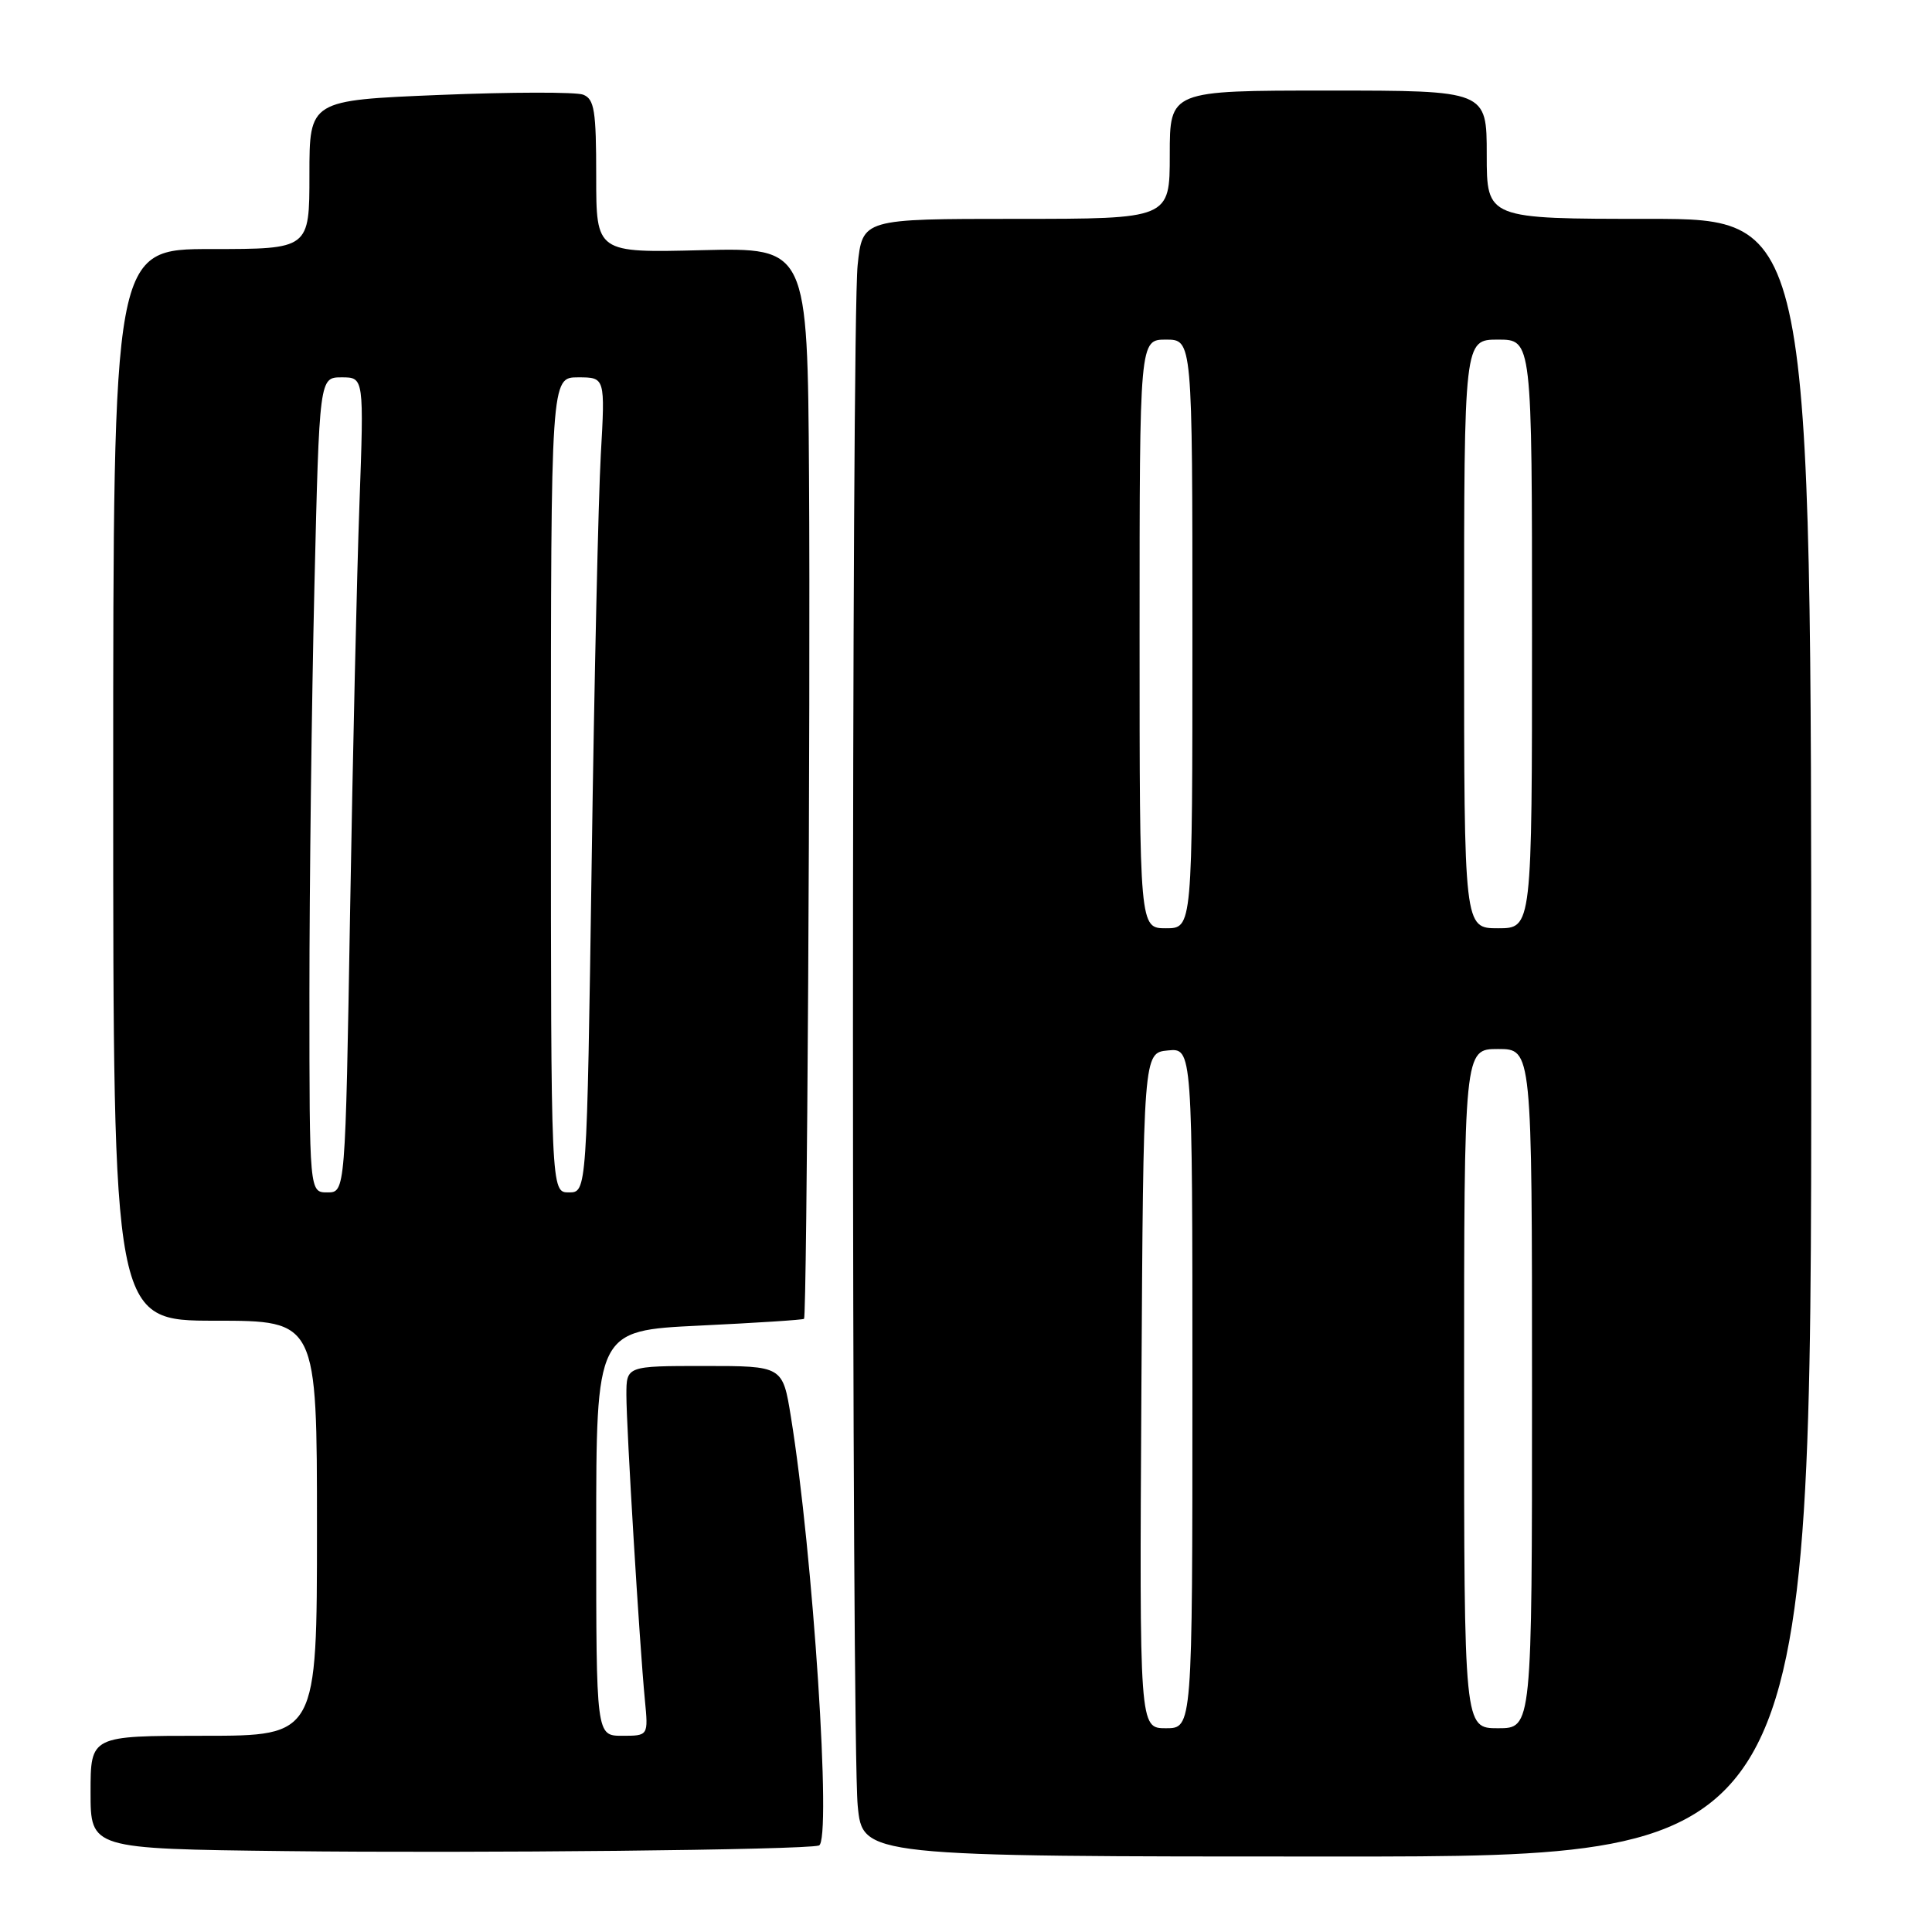 <?xml version="1.0" encoding="UTF-8" standalone="no"?>
<!DOCTYPE svg PUBLIC "-//W3C//DTD SVG 1.1//EN" "http://www.w3.org/Graphics/SVG/1.1/DTD/svg11.dtd" >
<svg xmlns="http://www.w3.org/2000/svg" xmlns:xlink="http://www.w3.org/1999/xlink" version="1.1" viewBox="0 0 256 256">
 <g >
 <path fill="currentColor"
d=" M 108.51 244.54 C 110.23 244.04 107.73 205.79 104.80 187.75 C 103.71 181.00 103.71 181.00 93.35 181.00 C 83.00 181.00 83.00 181.00 83.00 184.84 C 83.00 189.15 84.74 217.91 85.45 225.25 C 85.91 230.00 85.91 230.00 82.45 230.00 C 79.00 230.00 79.00 230.00 79.00 203.16 C 79.00 176.31 79.00 176.31 92.67 175.65 C 100.18 175.29 106.43 174.89 106.54 174.75 C 106.92 174.29 107.40 93.72 107.20 63.15 C 107.00 32.81 107.00 32.81 93.00 33.15 C 79.00 33.50 79.00 33.50 79.00 23.36 C 79.00 14.63 78.76 13.12 77.26 12.54 C 76.30 12.18 67.75 12.19 58.26 12.58 C 41.00 13.29 41.00 13.29 41.00 23.14 C 41.00 33.00 41.00 33.00 28.00 33.00 C 15.00 33.00 15.00 33.00 15.00 104.00 C 15.00 175.00 15.00 175.00 28.50 175.00 C 42.00 175.00 42.00 175.00 42.00 202.50 C 42.00 230.00 42.00 230.00 27.00 230.00 C 12.00 230.00 12.00 230.00 12.00 237.48 C 12.00 244.97 12.00 244.97 37.75 245.28 C 63.00 245.58 106.52 245.13 108.51 244.54 Z  M 240.00 137.50 C 240.00 29.00 240.00 29.00 218.50 29.00 C 197.00 29.00 197.00 29.00 197.00 20.50 C 197.00 12.00 197.00 12.00 176.00 12.00 C 155.00 12.00 155.00 12.00 155.00 20.50 C 155.00 29.00 155.00 29.00 134.64 29.00 C 114.28 29.00 114.28 29.00 113.64 35.15 C 112.81 43.13 112.82 230.41 113.65 239.25 C 114.29 246.00 114.29 246.00 177.14 246.00 C 240.00 246.00 240.00 246.00 240.00 137.50 Z  M 41.00 131.75 C 41.00 117.31 41.30 93.01 41.66 77.75 C 42.32 50.00 42.32 50.00 45.28 50.00 C 48.23 50.00 48.23 50.00 47.63 66.75 C 47.29 75.96 46.74 100.26 46.39 120.75 C 45.76 158.00 45.76 158.00 43.38 158.00 C 41.00 158.00 41.00 158.00 41.00 131.75 Z  M 73.00 104.00 C 73.00 50.00 73.00 50.00 76.60 50.00 C 80.19 50.00 80.19 50.00 79.61 60.25 C 79.29 65.89 78.74 90.19 78.40 114.25 C 77.76 158.00 77.76 158.00 75.38 158.00 C 73.00 158.00 73.00 158.00 73.00 104.00 Z  M 151.24 184.25 C 151.50 139.50 151.50 139.50 154.75 139.19 C 158.00 138.87 158.00 138.87 158.00 183.94 C 158.00 229.00 158.00 229.00 154.49 229.00 C 150.98 229.00 150.98 229.00 151.24 184.25 Z  M 194.00 184.00 C 194.00 139.00 194.00 139.00 198.50 139.00 C 203.00 139.00 203.00 139.00 203.00 184.00 C 203.00 229.00 203.00 229.00 198.50 229.00 C 194.00 229.00 194.00 229.00 194.00 184.00 Z  M 151.00 84.00 C 151.00 45.00 151.00 45.00 154.50 45.00 C 158.00 45.00 158.00 45.00 158.00 84.00 C 158.00 123.00 158.00 123.00 154.50 123.00 C 151.00 123.00 151.00 123.00 151.00 84.00 Z  M 194.00 84.00 C 194.00 45.00 194.00 45.00 198.50 45.00 C 203.00 45.00 203.00 45.00 203.00 84.00 C 203.00 123.00 203.00 123.00 198.50 123.00 C 194.00 123.00 194.00 123.00 194.00 84.00 Z "/>
</g>
</svg>